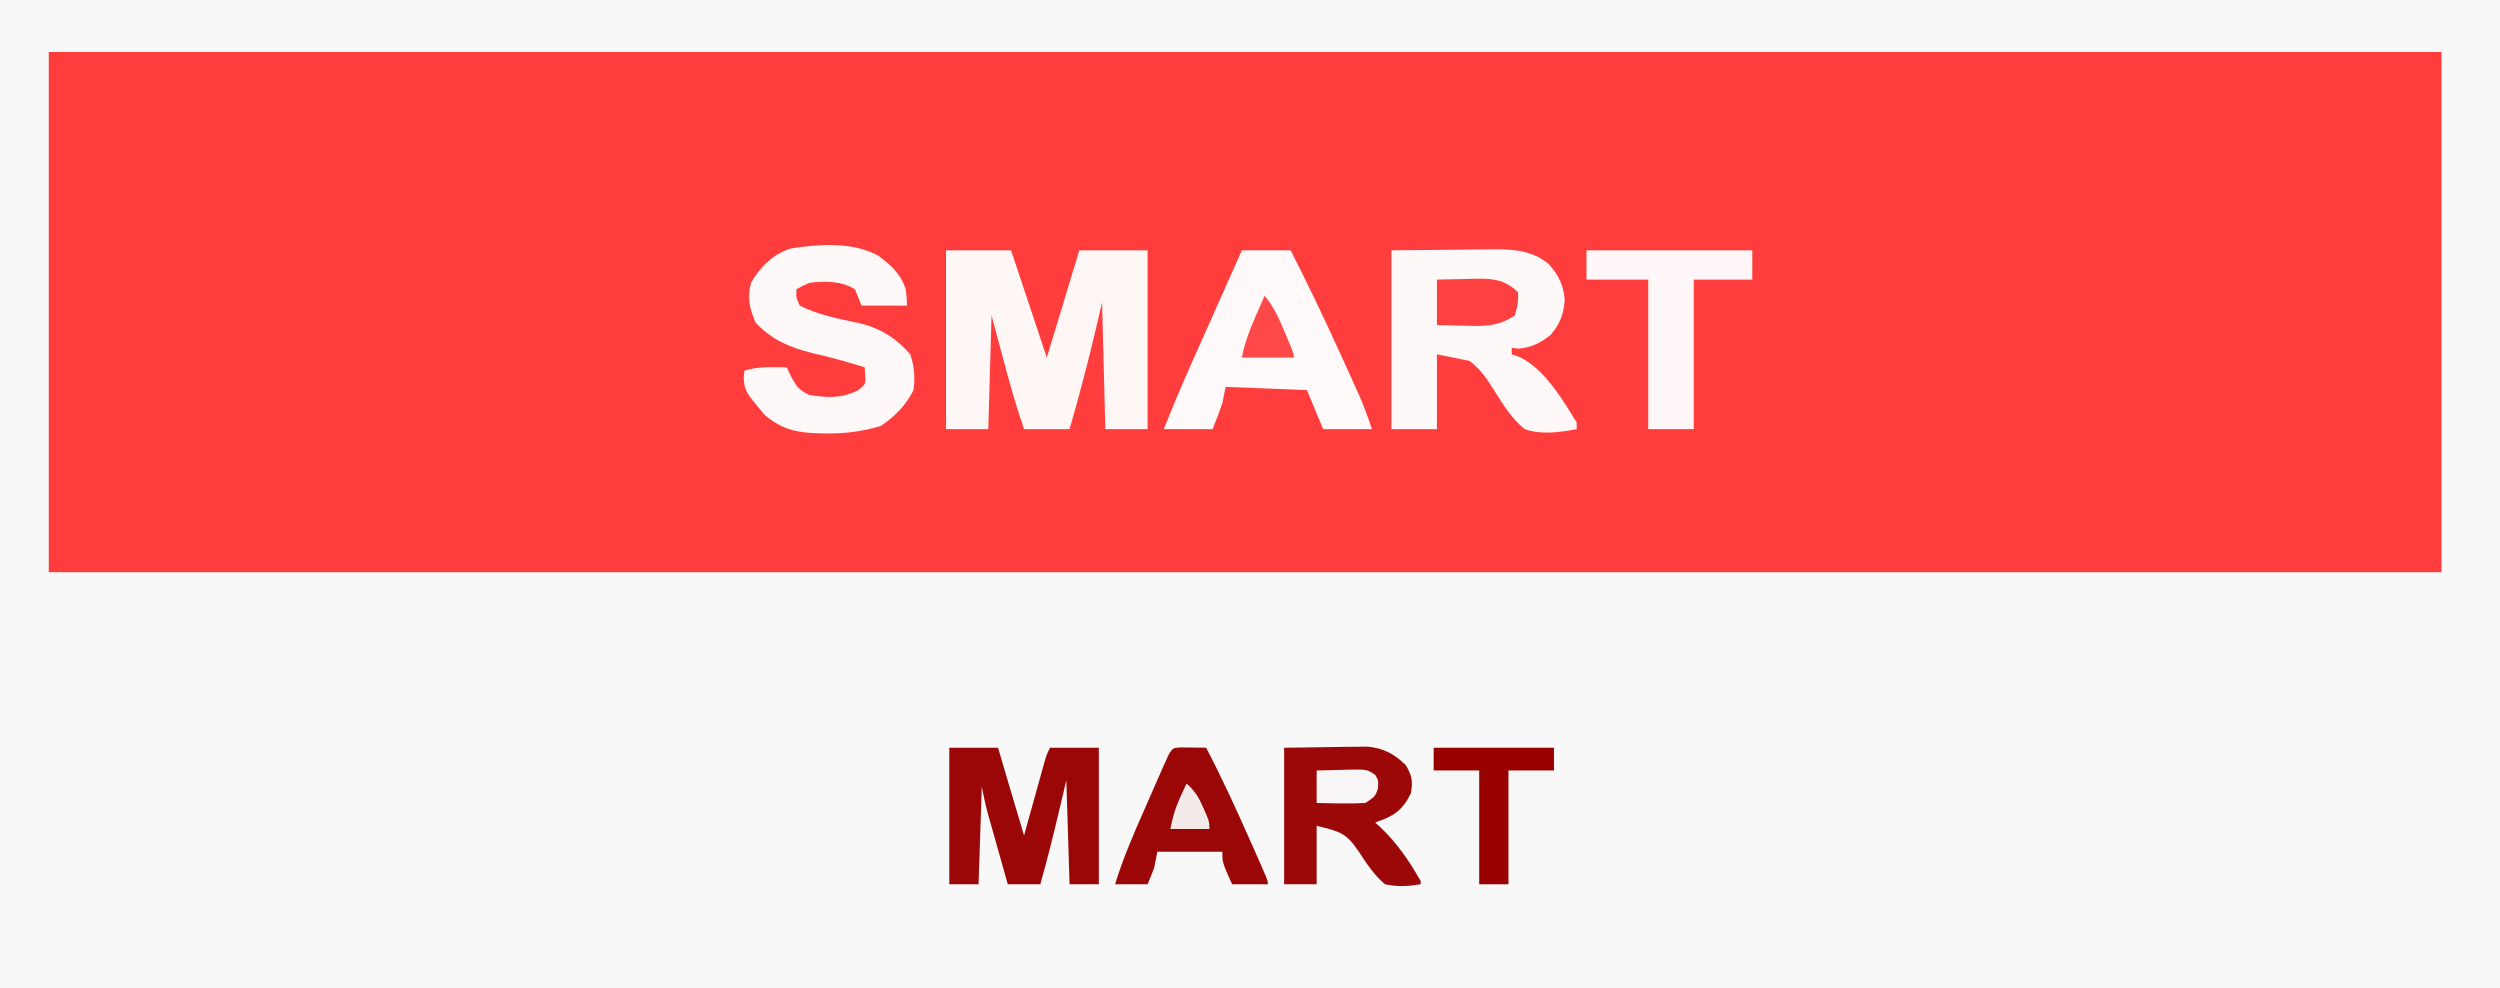 <?xml version="1.0" encoding="UTF-8"?>
<svg version="1.1" xmlns="http://www.w3.org/2000/svg" width="769" height="304">
<rect width="100%" height="100%" fill="#333333" stroke="none"/>
<path d="M0 0 C253.77 0 507.54 0 769 0 C769 100.32 769 200.64 769 304 C515.23 304 261.46 304 0 304 C0 203.68 0 103.36 0 0 Z " fill="#FF3D3D" transform="translate(0,0)"/>
<path d="M0 0 C253.77 0 507.54 0 769 0 C769 100.32 769 200.64 769 304 C515.23 304 261.46 304 0 304 C0 203.68 0 103.36 0 0 Z M15 16 C15 68.8 15 121.6 15 176 C257.88 176 500.76 176 751 176 C751 123.2 751 70.4 751 16 C508.12 16 265.24 16 15 16 Z " fill="#F8F8F8" transform="translate(0,0)"/>
<path d="M0 0 C6.6 0 13.2 0 20 0 C23.667 11 27.333 22 31 33 C34.3 22.11 37.6 11.22 41 0 C47.93 0 54.86 0 62 0 C62 18.15 62 36.3 62 55 C57.71 55 53.42 55 49 55 C48.67 42.13 48.34 29.26 48 16 C47.278 19.094 46.556 22.188 45.812 25.375 C43.466 35.327 40.82 45.173 38 55 C33.38 55 28.76 55 24 55 C21.416 47.565 19.329 40.044 17.312 32.438 C16.219 28.333 15.126 24.229 14 20 C13.67 31.55 13.34 43.1 13 55 C8.71 55 4.42 55 0 55 C0 36.85 0 18.7 0 0 Z " fill="#FFF6F6" transform="translate(291,77)"/>
<path d="M0 0 C6.27 -0.062 12.54 -0.124 19 -0.188 C21.945 -0.228 21.945 -0.228 24.949 -0.27 C26.529 -0.279 28.108 -0.287 29.688 -0.293 C30.889 -0.316 30.889 -0.316 32.115 -0.339 C37.995 -0.342 44.001 0.285 48.565 4.417 C51.592 7.908 52.871 10.662 53.312 15.25 C52.938 19.747 51.911 22.561 49 26 C45.935 28.469 43.043 29.911 39.062 30.25 C38.382 30.168 37.701 30.085 37 30 C37 30.66 37 31.32 37 32 C37.745 32.248 38.49 32.495 39.258 32.75 C46.916 36.241 52.75 45.975 57 53 C57 53.66 57 54.32 57 55 C51.651 55.977 46.244 56.823 41 55 C36.936 51.736 34.294 47.359 31.551 42.988 C29.331 39.459 27.378 36.547 24 34 C20.7 33.34 17.4 32.68 14 32 C14 39.59 14 47.18 14 55 C9.38 55 4.76 55 0 55 C0 36.85 0 18.7 0 0 Z " fill="#FFF8F8" transform="translate(428,77)"/>
<path d="M0 0 C4.95 0 9.9 0 15 0 C20.198 10.225 25.174 20.525 29.902 30.977 C30.891 33.161 31.887 35.342 32.883 37.523 C33.524 38.935 34.164 40.346 34.805 41.758 C35.097 42.398 35.39 43.039 35.692 43.699 C37.379 47.443 38.692 51.077 40 55 C35.05 55 30.1 55 25 55 C22.525 49.06 22.525 49.06 20 43 C11.75 42.67 3.5 42.34 -5 42 C-5.33 43.65 -5.66 45.3 -6 47 C-6.912 49.706 -7.962 52.338 -9 55 C-13.95 55 -18.9 55 -24 55 C-21.237 47.982 -18.311 41.065 -15.234 34.18 C-14.796 33.195 -14.358 32.21 -13.906 31.196 C-12.523 28.088 -11.136 24.982 -9.75 21.875 C-8.805 19.753 -7.859 17.63 -6.914 15.508 C-4.611 10.338 -2.306 5.169 0 0 Z " fill="#FFF9F9" transform="translate(382,77)"/>
<path d="M0 0 C3.759 2.773 7.046 5.743 8.387 10.336 C8.676 12.266 8.676 12.266 8.801 15.328 C4.181 15.328 -0.439 15.328 -5.199 15.328 C-5.859 13.678 -6.519 12.028 -7.199 10.328 C-11.332 7.698 -16.44 7.749 -21.199 8.328 C-23.418 9.272 -23.418 9.272 -25.199 10.328 C-25.334 12.757 -25.334 12.757 -24.199 15.328 C-18.527 18.222 -12.212 19.38 -6.011 20.707 C0.515 22.205 5.414 25.292 9.801 30.328 C11.044 34.058 11.324 37.454 10.801 41.328 C8.364 46.107 5.198 49.284 0.801 52.328 C-4.789 54.035 -9.872 54.686 -15.699 54.641 C-16.445 54.636 -17.19 54.631 -17.958 54.626 C-24.795 54.479 -29.537 53.567 -34.949 49.016 C-41.081 41.692 -41.081 41.692 -41.449 37.453 C-41.367 36.752 -41.284 36.051 -41.199 35.328 C-38.204 34.456 -35.563 34.22 -32.449 34.266 C-31.65 34.275 -30.851 34.284 -30.027 34.293 C-29.424 34.305 -28.821 34.316 -28.199 34.328 C-27.663 35.442 -27.127 36.556 -26.574 37.703 C-24.965 40.498 -24.367 41.242 -21.387 42.766 C-15.855 43.742 -11.28 43.941 -6.199 41.328 C-3.912 39.489 -3.912 39.489 -4.074 36.703 C-4.115 35.919 -4.157 35.136 -4.199 34.328 C-9.521 32.668 -14.821 31.175 -20.262 29.953 C-27.211 28.227 -32.832 25.869 -37.762 20.578 C-39.663 16.28 -40.344 12.937 -39.199 8.328 C-36.393 3.445 -32.338 -0.62 -26.828 -2.27 C-18.194 -3.591 -7.881 -4.346 0 0 Z " fill="#FFF8F8" transform="translate(270.199,78.672)"/>
<path d="M0 0 C4.95 0 9.9 0 15 0 C15.326 1.111 15.652 2.222 15.988 3.367 C16.43 4.87 16.871 6.372 17.312 7.875 C17.633 8.966 17.633 8.966 17.959 10.078 C19.618 15.725 21.304 21.364 23 27 C23.207 26.253 23.414 25.506 23.627 24.737 C24.562 21.366 25.499 17.995 26.438 14.625 C26.763 13.449 27.088 12.274 27.424 11.062 C27.736 9.941 28.049 8.82 28.371 7.664 C28.659 6.627 28.947 5.59 29.244 4.522 C30 2 30 2 31 0 C35.95 0 40.9 0 46 0 C46 13.86 46 27.72 46 42 C43.03 42 40.06 42 37 42 C36.67 31.44 36.34 20.88 36 10 C35.237 13.238 34.474 16.476 33.688 19.812 C31.926 27.249 30.085 34.646 28 42 C24.7 42 21.4 42 18 42 C16.851 37.938 15.706 33.876 14.562 29.812 C14.074 28.087 14.074 28.087 13.576 26.326 C13.264 25.214 12.951 24.103 12.629 22.957 C12.341 21.936 12.053 20.915 11.756 19.863 C11.07 17.266 10.527 14.633 10 12 C9.67 21.9 9.34 31.8 9 42 C6.03 42 3.06 42 0 42 C0 28.14 0 14.28 0 0 Z " fill="#9B0707" transform="translate(292,230)"/>
<path d="M0 0 C6.992 -0.093 6.992 -0.093 14.125 -0.188 C15.584 -0.215 17.044 -0.242 18.547 -0.27 C19.71 -0.278 20.873 -0.285 22.07 -0.293 C23.254 -0.309 24.437 -0.324 25.657 -0.341 C30.595 0.162 33.842 1.872 37.375 5.312 C39.374 8.619 39.621 10.194 39 14 C36.296 19.516 33.559 21.076 28 23 C28.424 23.378 28.848 23.755 29.285 24.145 C34.582 29.115 38.413 34.698 42 41 C42 41.33 42 41.66 42 42 C38.167 42.634 34.814 42.825 31 42 C27.658 39.116 25.389 35.689 23 32 C19.084 26.276 17.596 25.899 10 24 C10 29.94 10 35.88 10 42 C6.7 42 3.4 42 0 42 C0 28.14 0 14.28 0 0 Z " fill="#9C0808" transform="translate(395,230)"/>
<path d="M0 0 C16.83 0 33.66 0 51 0 C51 2.97 51 5.94 51 9 C45.06 9 39.12 9 33 9 C33 24.18 33 39.36 33 55 C28.38 55 23.76 55 19 55 C19 39.82 19 24.64 19 9 C12.73 9 6.46 9 0 9 C0 6.03 0 3.06 0 0 Z " fill="#FFF7F7" transform="translate(488,77)"/>
<path d="M0 0 C1.375 0.017 1.375 0.017 2.777 0.035 C3.696 0.044 4.616 0.053 5.562 0.062 C6.273 0.074 6.983 0.086 7.715 0.098 C12.578 9.362 16.906 18.851 21.152 28.41 C21.564 29.335 21.564 29.335 21.984 30.279 C26.715 40.914 26.715 40.914 26.715 42.098 C23.085 42.098 19.455 42.098 15.715 42.098 C12.715 35.473 12.715 35.473 12.715 32.098 C6.115 32.098 -0.485 32.098 -7.285 32.098 C-7.78 34.573 -7.78 34.573 -8.285 37.098 C-8.92 38.777 -9.578 40.448 -10.285 42.098 C-13.585 42.098 -16.885 42.098 -20.285 42.098 C-17.841 34.061 -14.518 26.475 -11.132 18.802 C-10.151 16.577 -9.177 14.349 -8.203 12.121 C-7.582 10.707 -6.961 9.293 -6.34 7.879 C-6.048 7.212 -5.757 6.546 -5.456 5.859 C-2.919 0.125 -2.919 0.125 0 0 Z " fill="#9B0707" transform="translate(363.285,229.902)"/>
<path d="M0 0 C12.21 0 24.42 0 37 0 C37 2.31 37 4.62 37 7 C32.38 7 27.76 7 23 7 C23 18.55 23 30.1 23 42 C20.03 42 17.06 42 14 42 C14 30.45 14 18.9 14 7 C9.38 7 4.76 7 0 7 C0 4.69 0 2.38 0 0 Z " fill="#990000" transform="translate(441,230)"/>
<path d="M0 0 C3.063 -0.081 6.124 -0.141 9.188 -0.188 C10.484 -0.225 10.484 -0.225 11.807 -0.264 C16.727 -0.32 19.987 -0.193 24 3 C24.33 3.33 24.66 3.66 25 4 C24.938 7.375 24.938 7.375 24 11 C18.997 14.47 14.461 14.369 8.625 14.188 C7.378 14.167 7.378 14.167 6.105 14.146 C4.07 14.111 2.035 14.058 0 14 C0 9.38 0 4.76 0 0 Z " fill="#FF4040" transform="translate(442,86)"/>
<path d="M0 0 C2.605 -0.081 5.207 -0.14 7.812 -0.188 C8.55 -0.213 9.288 -0.238 10.049 -0.264 C15.496 -0.338 15.496 -0.338 18.02 1.352 C19 3 19 3 18.875 5.562 C18 8 18 8 15 10 C12.398 10.142 9.909 10.188 7.312 10.125 C6.26 10.111 6.26 10.111 5.186 10.098 C3.457 10.074 1.728 10.038 0 10 C0 6.7 0 3.4 0 0 Z " fill="#F7F5F5" transform="translate(405,237)"/>
<path d="M0 0 C2.849 3.396 4.506 7.131 6.188 11.188 C6.596 12.149 6.596 12.149 7.014 13.131 C9 17.845 9 17.845 9 19 C3.72 19 -1.56 19 -7 19 C-6.107 14.533 -4.765 10.804 -2.938 6.688 C-2.656 6.042 -2.374 5.397 -2.084 4.732 C-1.394 3.153 -0.697 1.576 0 0 Z " fill="#FF4848" transform="translate(389,91)"/>
<path d="M0 0 C2.553 2.275 3.841 4.432 5.188 7.562 C5.532 8.348 5.876 9.133 6.23 9.941 C7 12 7 12 7 14 C3.04 14 -0.92 14 -5 14 C-4.235 10.177 -3.524 7.616 -1.938 4.188 C-1.394 3.002 -1.394 3.002 -0.84 1.793 C-0.563 1.201 -0.286 0.61 0 0 Z " fill="#F3EAEA" transform="translate(365,241)"/>
</svg>
